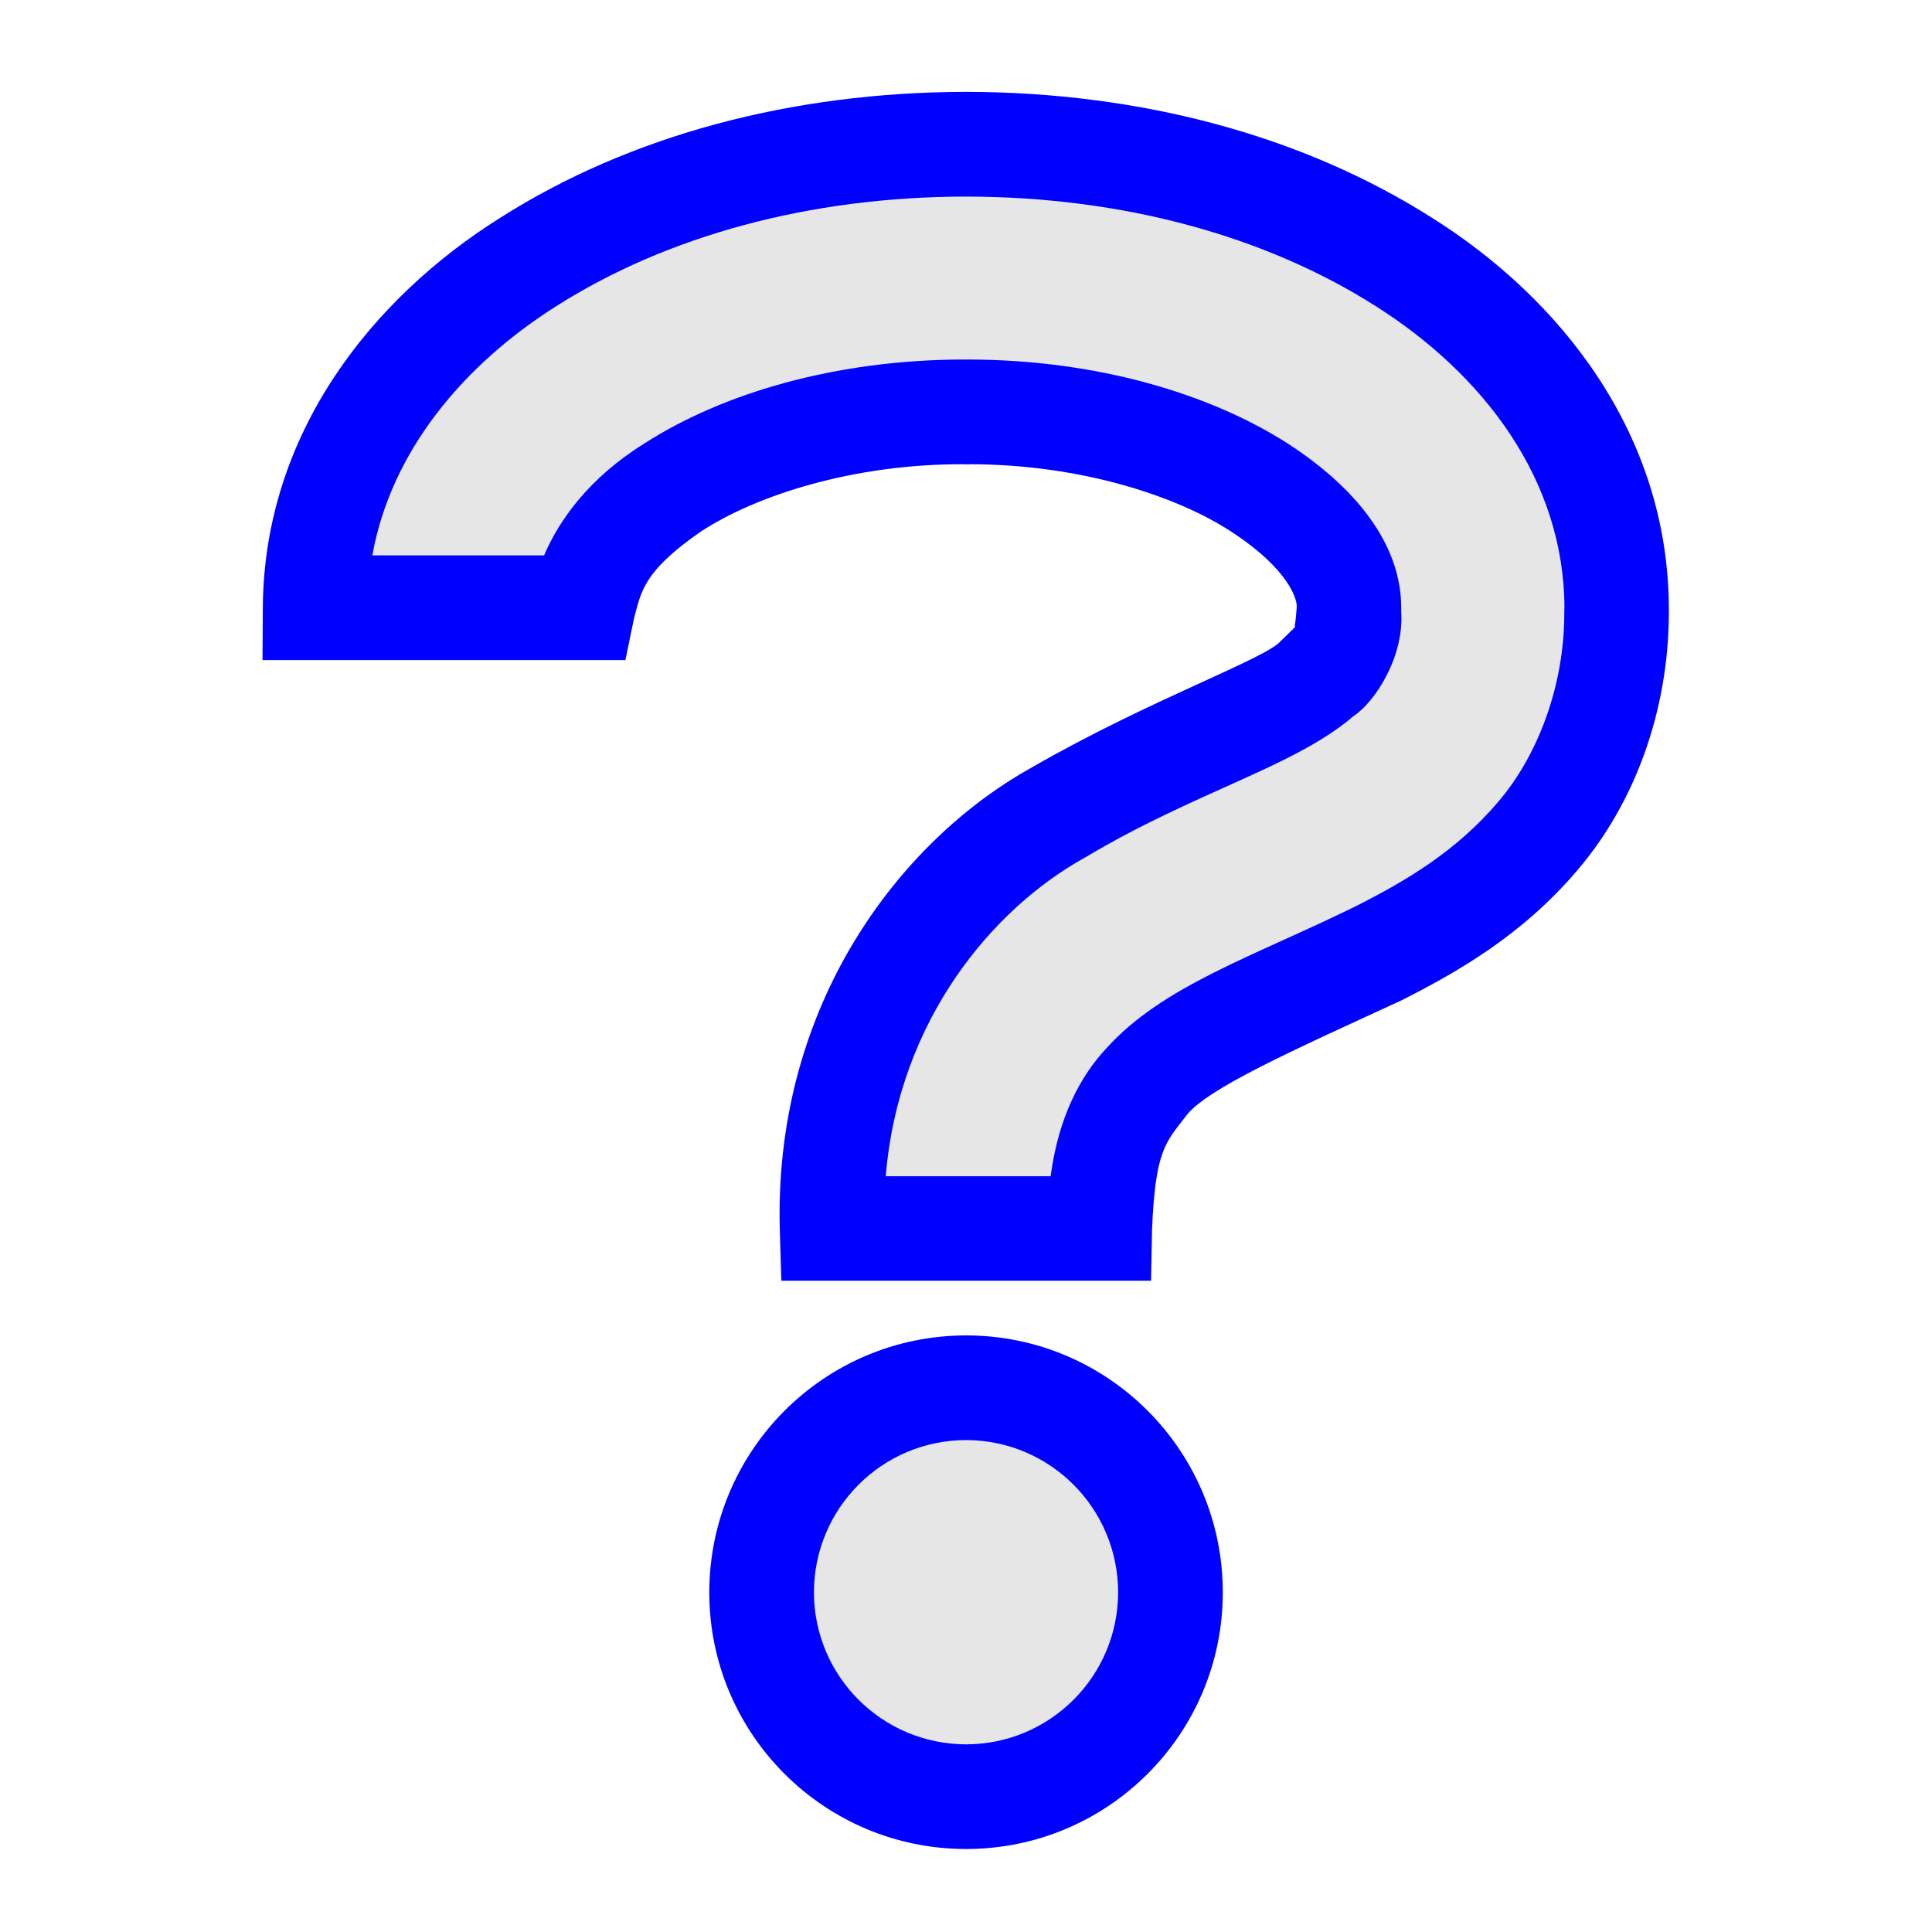 <svg viewBox="0 0 24 24" xmlns="http://www.w3.org/2000/svg">
  <path d="M8.811, 19.781c0.002, -1.762 1.428, -3.19 3.19, -3.192c1.762, 0 3.189, 1.43 3.189, 3.192c-0, 1.76 -1.427, 3.188 -3.189, 3.188c-1.762, 0 -3.19, -1.428 -3.19, -3.188Zm-1.042, -11.581l-4.508, 0l0.004, -0.653c0.014, -2.171 1.366, -3.85 2.953, -4.844c1.607, -1.021 3.615, -1.558 5.782, -1.562c2.167, 0.004 4.174, 0.541 5.781, 1.56c1.591, 0.996 2.941, 2.675 2.95, 4.851l0, 0.061c-0.002, 1.222 -0.427, 2.365 -1.13, 3.19c-0.693, 0.819 -1.509, 1.278 -2.188, 1.622c-1.336, 0.617 -2.443, 1.104 -2.688, 1.448c-0.249, 0.323 -0.373, 0.426 -0.414, 1.399l-0.012, 0.638l-4.593, 0l-0.019, -0.63c-0.002, -0.065 -0.003, -0.134 -0.003, -0.203c0.003, -2.729 1.572, -4.684 3.148, -5.552c1.469, -0.844 2.897, -1.342 3.082, -1.566c0.124, -0.119 0.18, -0.175 0.178, -0.177l-0.009, -0.004c0.009, -0.046 0.019, -0.138 0.025, -0.226l0, -0.019c0.006, -0.068 -0.074, -0.447 -0.815, -0.93c-0.696, -0.454 -1.9, -0.836 -3.248, -0.836l-0.016, 0.002l-0.055, -0.002l-0.011, 0c-1.351, -0.004 -2.562, 0.381 -3.253, 0.834c-0.729, 0.502 -0.747, 0.761 -0.834, 1.08l-0.107, 0.519Z" style="fill: rgb(0, 0, 255);"/>
  <path d="M10.111, 19.781c0.002, 1.042 0.846, 1.886 1.89, 1.888c1.043, -0.002 1.887, -0.846 1.889, -1.888c-0.002, -1.046 -0.846, -1.89 -1.889, -1.892c-1.044, 0.002 -1.888, 0.846 -1.89, 1.892Zm2.94, -5.169c0.1, -0.748 0.375, -1.243 0.681, -1.577c0.708, -0.792 1.831, -1.148 3.109, -1.777c0.623, -0.315 1.245, -0.68 1.77, -1.297c0.487, -0.568 0.823, -1.436 0.821, -2.348c-0, -0.041 0.002, -0.062 0.002, -0.062c-0.004, -1.592 -1.007, -2.903 -2.349, -3.751c-1.366, -0.867 -3.134, -1.356 -5.084, -1.358c-1.951, 0.002 -3.721, 0.491 -5.089, 1.36c-1.15, 0.727 -2.053, 1.798 -2.287, 3.097l2.134, 0c0.187, -0.437 0.554, -0.959 1.244, -1.389c0.965, -0.622 2.37, -1.04 3.961, -1.044c0.008, 0 0.015, 0 0.022, 0.001c0.021, -0.001 0.033, -0.001 0.04, -0.001l0.01, 0c1.59, 0.004 2.995, 0.424 3.965, 1.046c0.948, 0.617 1.4, 1.327 1.405, 2.021c-0, 0 0.002, 0.018 -0, 0.063c0.04, 0.552 -0.316, 1.118 -0.596, 1.303c-0.733, 0.628 -1.955, 0.93 -3.334, 1.755c-1.128, 0.623 -2.312, 2.002 -2.473, 3.958l2.048, 0Z" style="fill: rgb(230, 230, 230);"/>
</svg>
